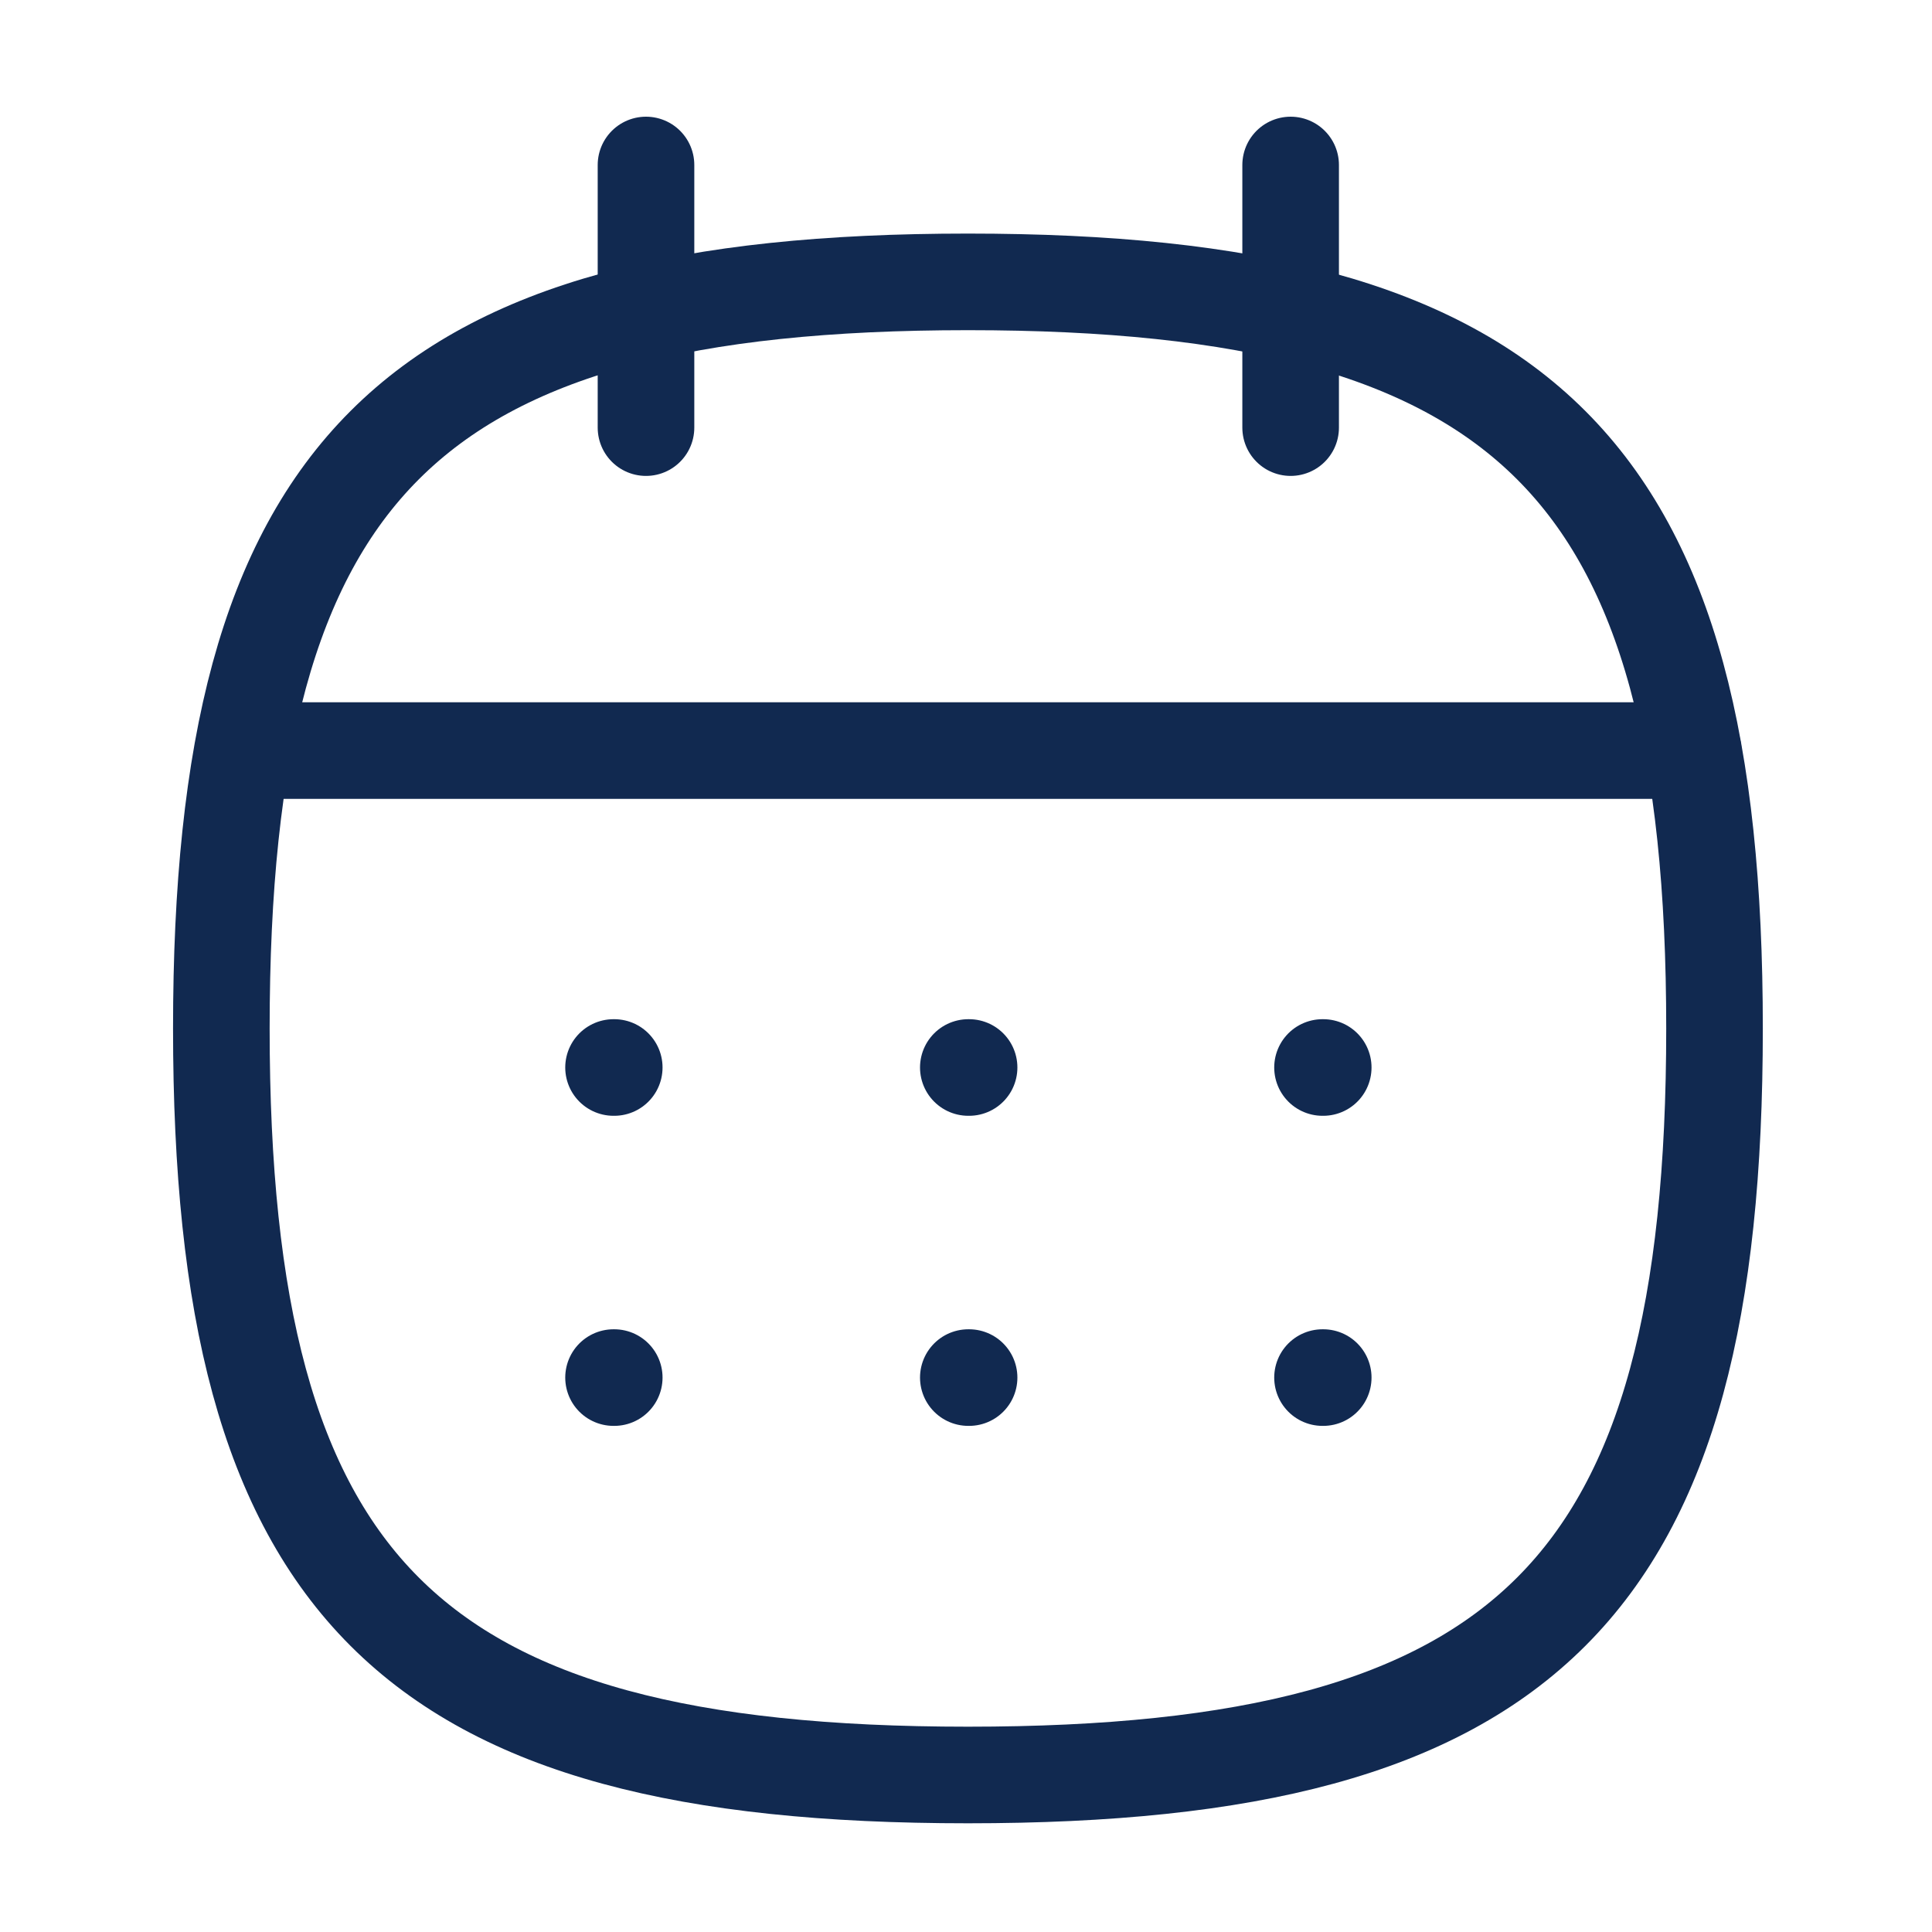 <svg width="30" height="30" viewBox="0 0 30 30" fill="none" xmlns="http://www.w3.org/2000/svg">
<path fill-rule="evenodd" clip-rule="evenodd" d="M3.437 15.97C3.437 7.274 6.336 4.377 15.03 4.377C23.725 4.377 26.623 7.274 26.623 15.97C26.623 24.665 23.725 27.562 15.03 27.562C6.336 27.562 3.437 24.665 3.437 15.97Z" stroke="#112950" stroke-width="1.5" stroke-linecap="round" stroke-linejoin="round"/>
<path d="M3.781 11.655H26.291" stroke="#112950" stroke-width="1.5" stroke-linecap="round" stroke-linejoin="round"/>
<path d="M20.536 16.576H20.547" stroke="#112950" stroke-width="1.5" stroke-linecap="round" stroke-linejoin="round"/>
<path d="M15.036 16.576H15.048" stroke="#112950" stroke-width="1.5" stroke-linecap="round" stroke-linejoin="round"/>
<path d="M9.527 16.576H9.538" stroke="#112950" stroke-width="1.5" stroke-linecap="round" stroke-linejoin="round"/>
<path d="M20.536 21.391H20.547" stroke="#112950" stroke-width="1.5" stroke-linecap="round" stroke-linejoin="round"/>
<path d="M15.036 21.391H15.048" stroke="#112950" stroke-width="1.5" stroke-linecap="round" stroke-linejoin="round"/>
<path d="M9.527 21.391H9.538" stroke="#112950" stroke-width="1.5" stroke-linecap="round" stroke-linejoin="round"/>
<path d="M20.041 2.562V6.64" stroke="#112950" stroke-width="1.5" stroke-linecap="round" stroke-linejoin="round"/>
<path d="M10.031 2.562V6.64" stroke="#112950" stroke-width="1.5" stroke-linecap="round" stroke-linejoin="round"/>
</svg>
